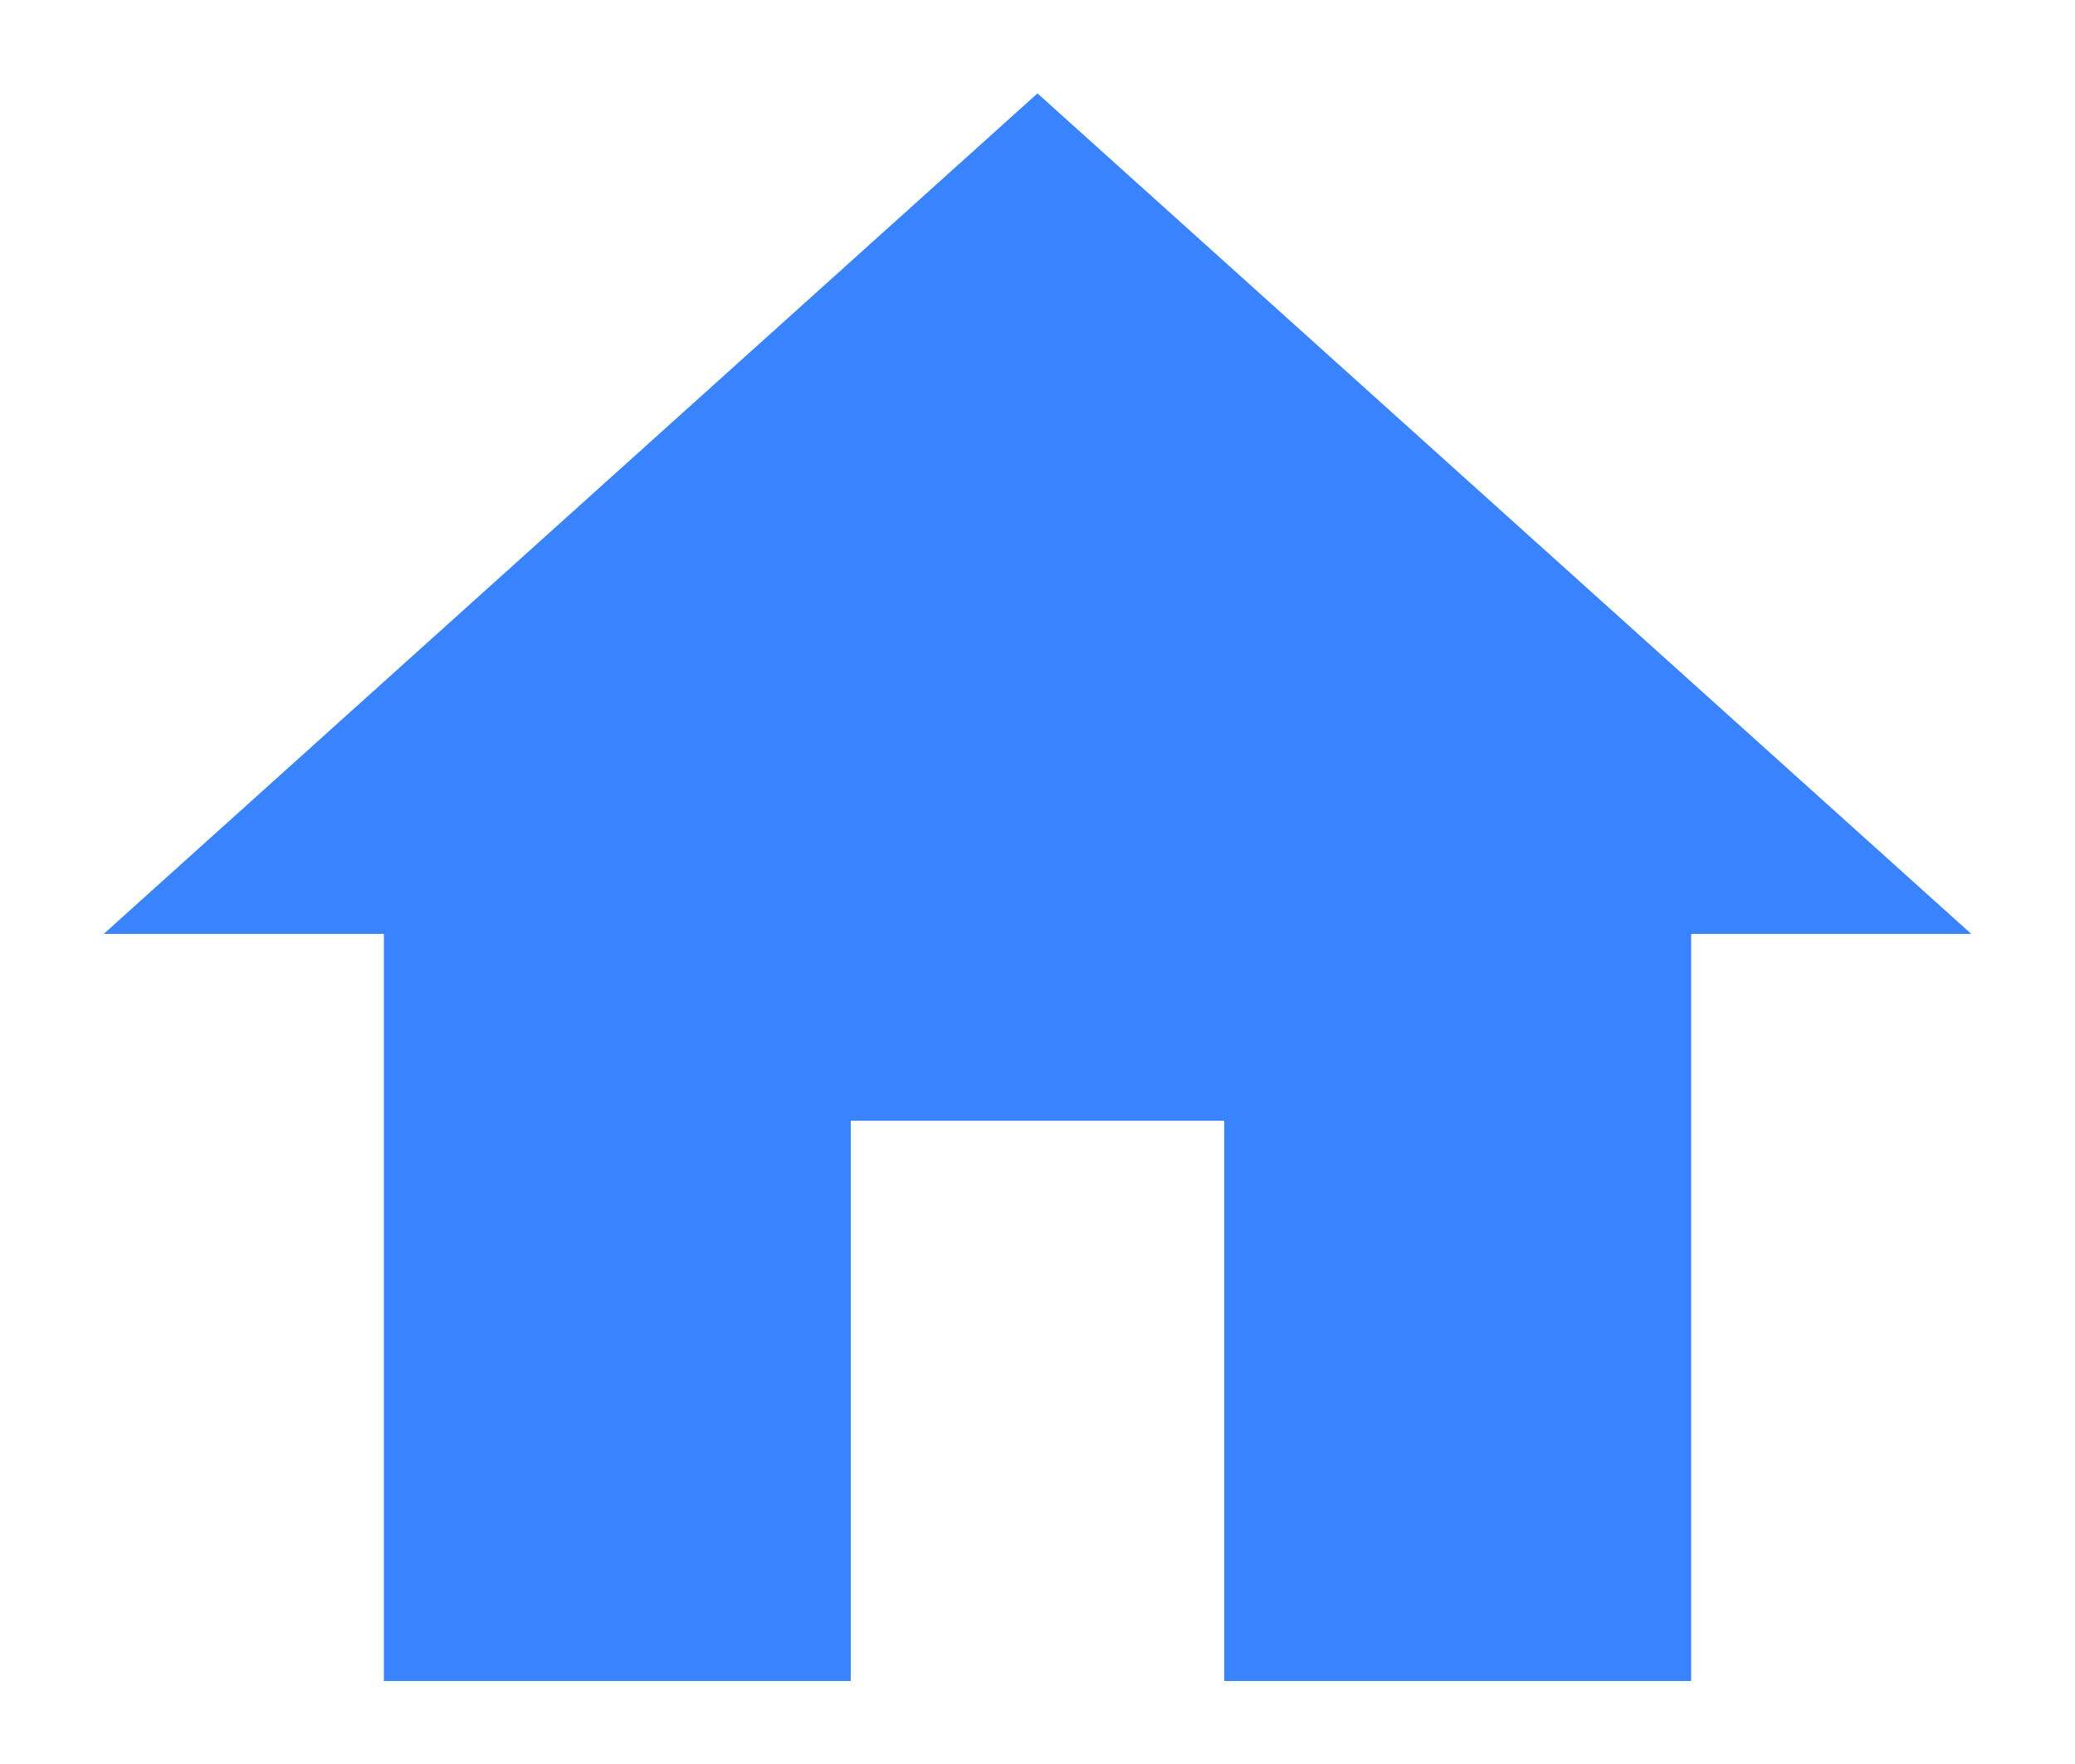 <?xml version="1.0" encoding="utf-8"?>
<!-- Generator: Adobe Illustrator 22.1.0, SVG Export Plug-In . SVG Version: 6.00 Build 0)  -->
<svg version="1.1" id="Layer_1" xmlns="http://www.w3.org/2000/svg" xmlns:xlink="http://www.w3.org/1999/xlink" x="0px" y="0px"
	 viewBox="0 0 20 17" style="enable-background:new 0 0 20 17;" xml:space="preserve">
<style type="text/css">
	.st0{fill:#3A83FF;}
	.st1{fill:none;}
</style>
<g>
	<path class="st0" d="M8.2,16.2v-5.4h3.6v5.4h4.5V9H19l-9-8.1L1,9h2.7v7.2H8.2z"/>
	<path class="st1" d="M-0.8-1.8h21.6v21.6H-0.8V-1.8z"/>
</g>
</svg>
